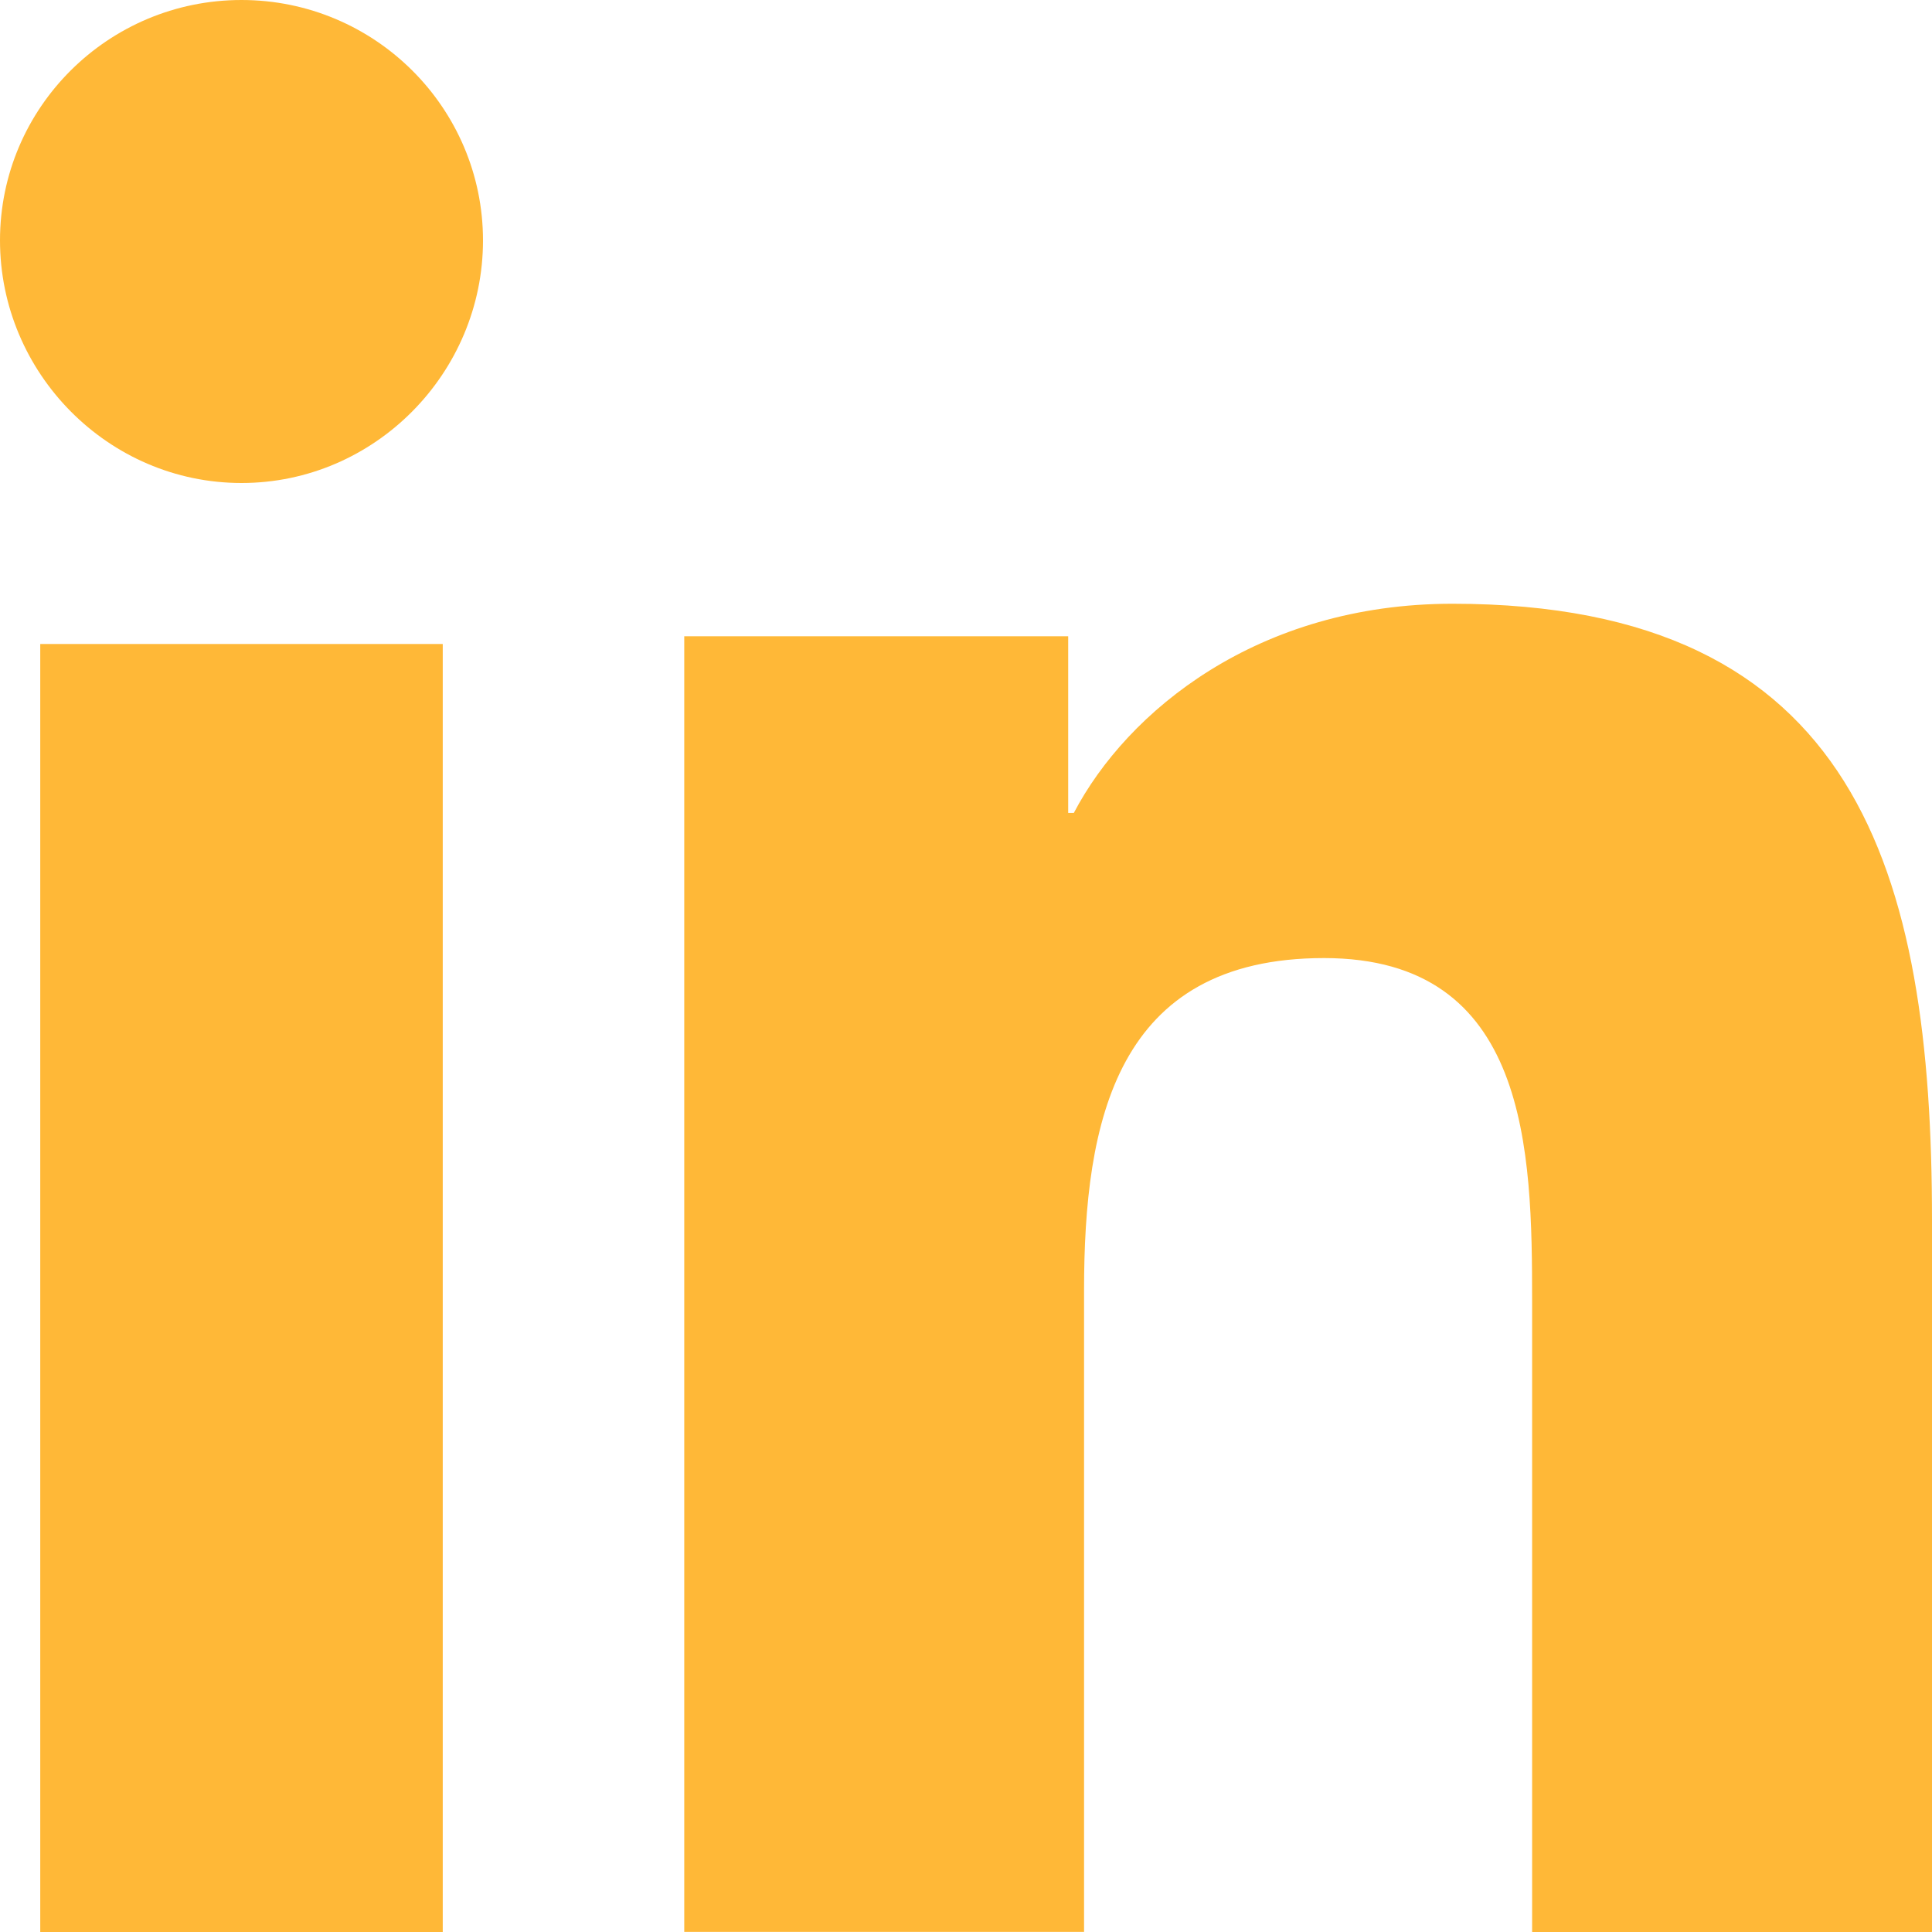 <svg width="48" height="48" viewBox="0 0 48 48" fill="none" xmlns="http://www.w3.org/2000/svg">
<path d="M47.988 48V47.998H48V30.315C48 21.664 46.147 15 36.087 15C31.25 15 28.004 17.668 26.679 20.197H26.539V15.808H17V47.998H26.933V32.059C26.933 27.862 27.724 23.803 32.895 23.803C37.989 23.803 38.065 28.593 38.065 32.328V48H47.988Z" fill="#FFB837"/>
<path d="M1 16H11V48H1V16Z" fill="#FFB837"/>
<path d="M6 0C2.688 0 0 2.675 0 5.972C0 9.269 2.688 12 6 12C9.312 12 12 9.269 12 5.972C11.998 2.675 9.31 0 6 0Z" fill="#FFB837"/>
</svg>
